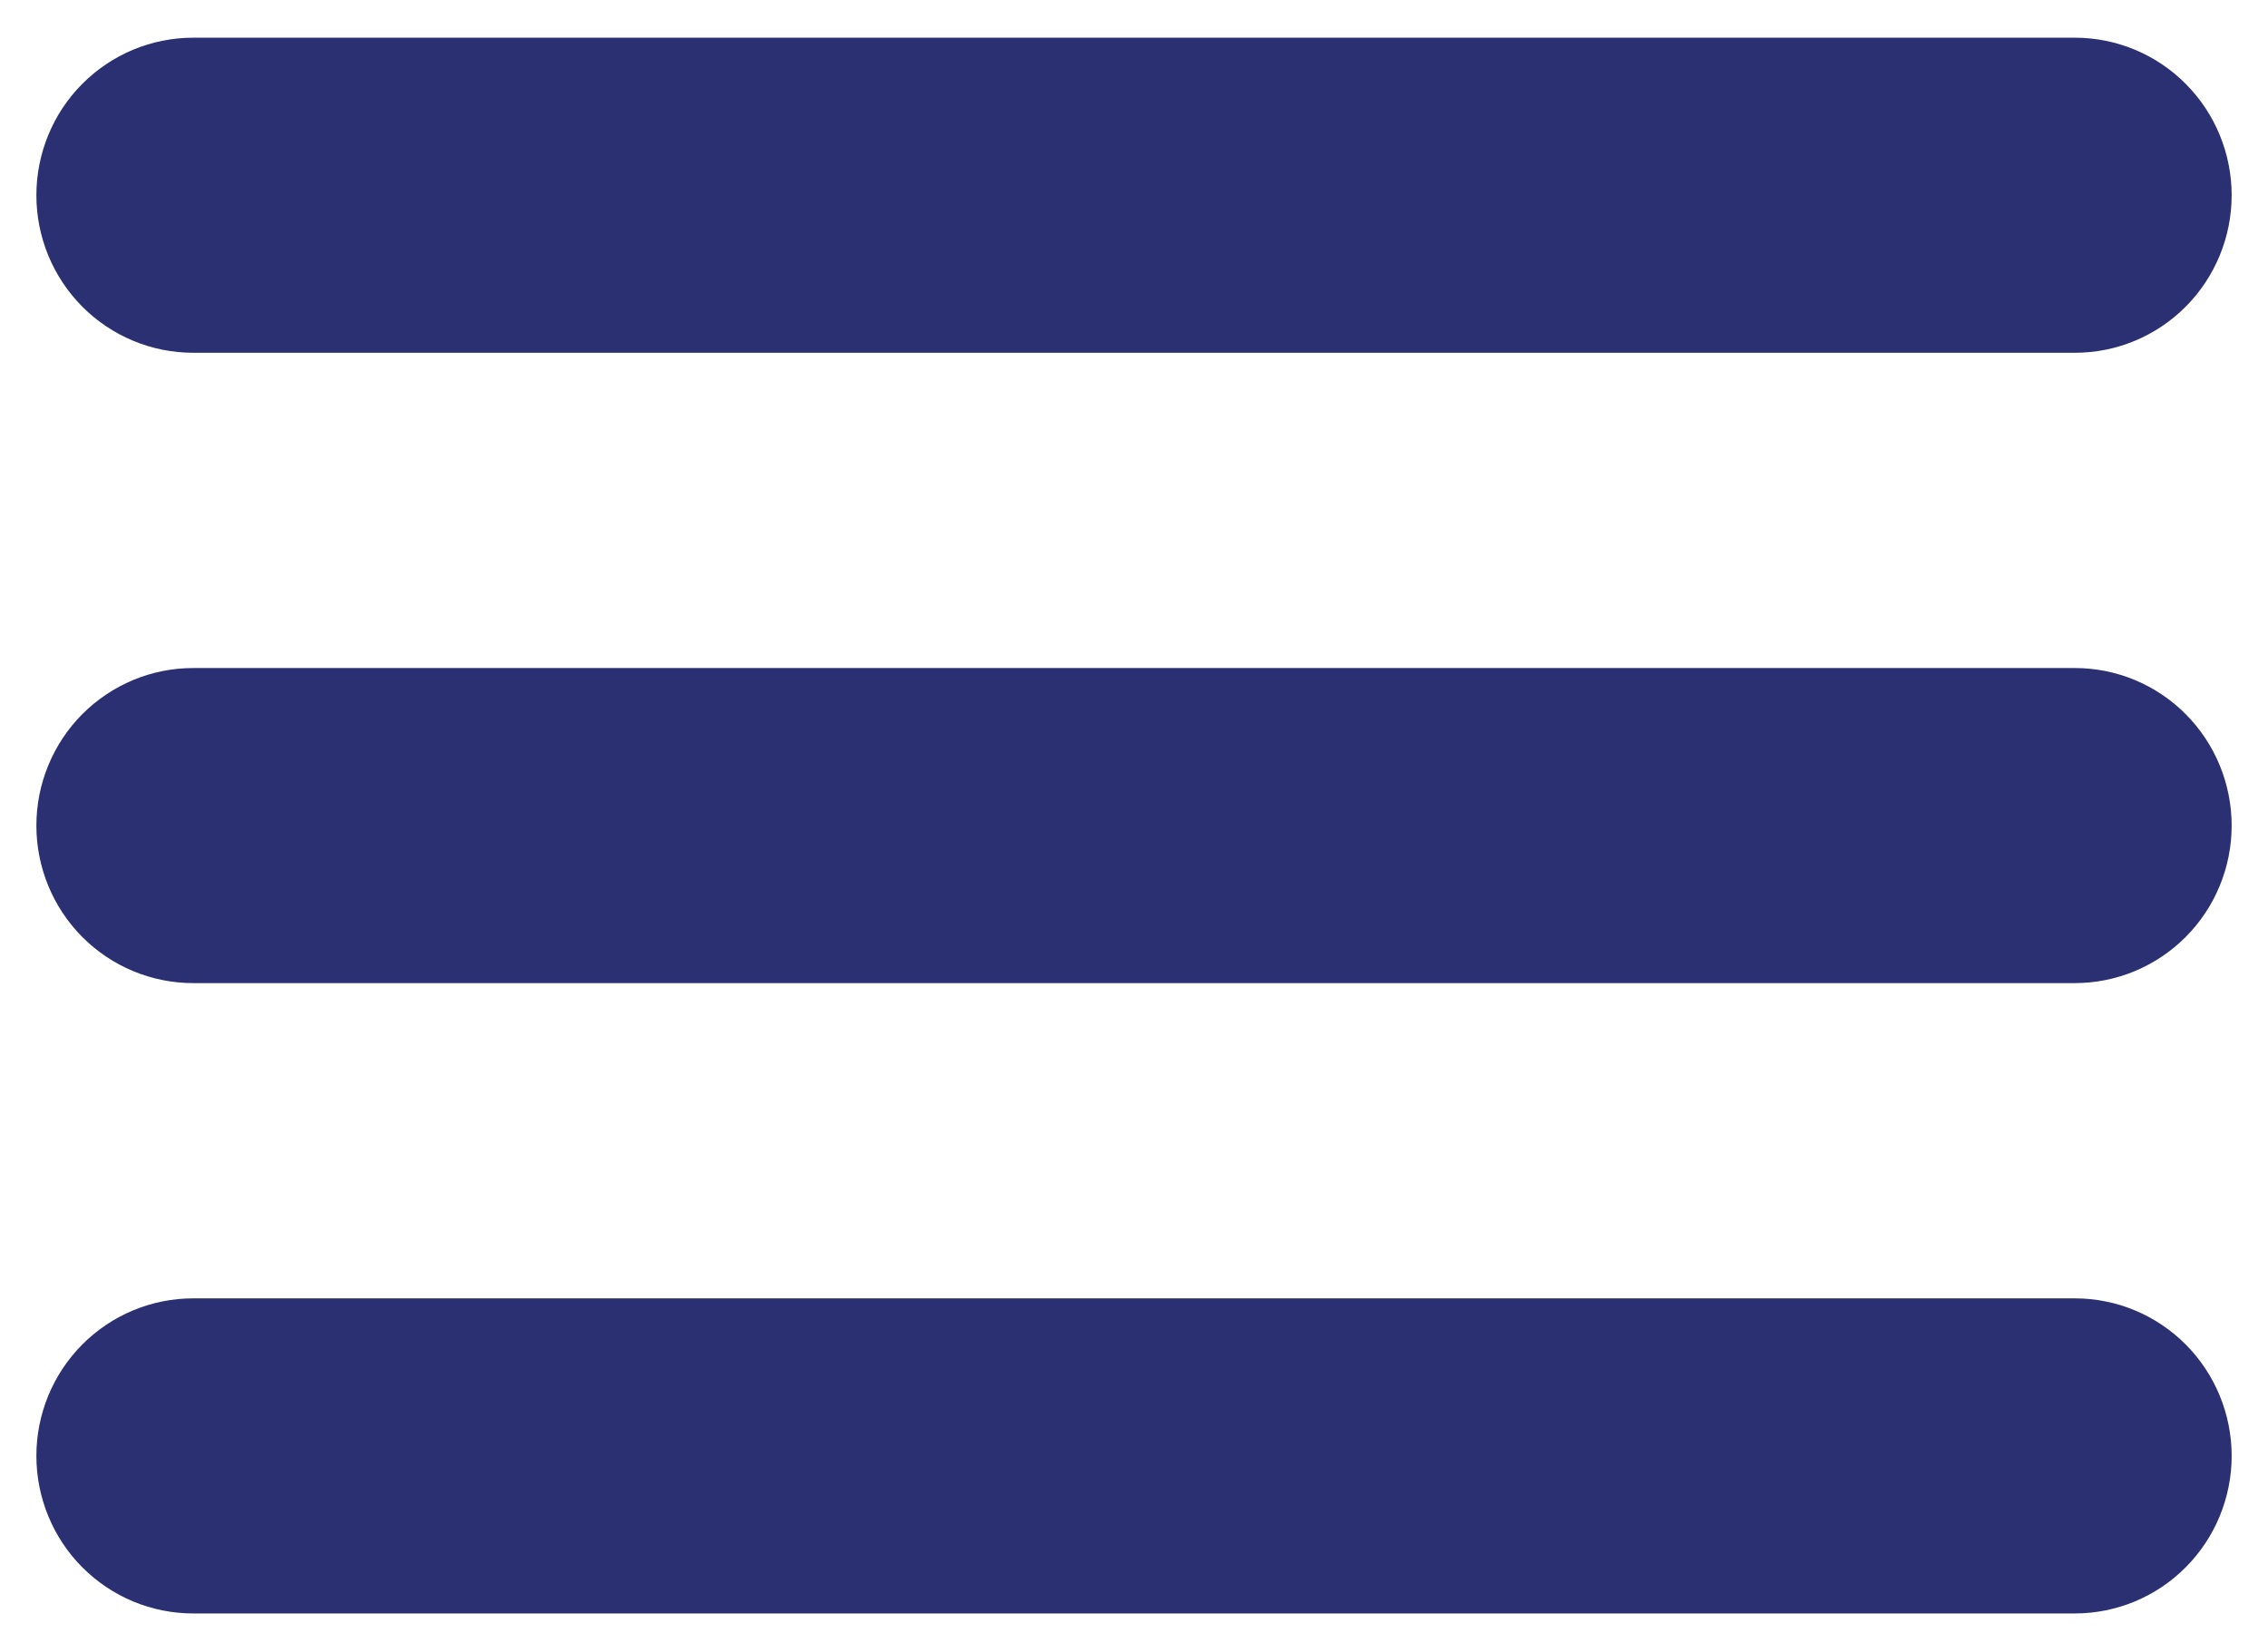 <svg width="50" height="36" viewBox="0 0 50 36" fill="none" xmlns="http://www.w3.org/2000/svg">
<path d="M4.26 0.831C3.805 0.831 3.356 0.921 2.936 1.095C2.517 1.27 2.135 1.526 1.814 1.849C1.493 2.171 1.238 2.554 1.065 2.976C0.891 3.398 0.802 3.849 0.802 4.306C0.802 5.227 1.167 6.11 1.815 6.761C2.464 7.412 3.343 7.777 4.26 7.777H45.744C46.66 7.777 47.538 7.411 48.186 6.76C48.834 6.109 49.198 5.226 49.199 4.306C49.199 3.385 48.835 2.501 48.187 1.85C47.54 1.198 46.661 0.832 45.744 0.831H4.26ZM4.26 14.727C3.805 14.727 3.356 14.816 2.936 14.991C2.517 15.166 2.135 15.422 1.814 15.744C1.493 16.067 1.238 16.45 1.065 16.872C0.891 17.293 0.802 17.745 0.802 18.202C0.802 19.123 1.167 20.006 1.815 20.657C2.464 21.308 3.343 21.673 4.26 21.673H45.744C46.66 21.672 47.538 21.306 48.186 20.655C48.834 20.005 49.198 19.122 49.199 18.202C49.199 17.281 48.835 16.397 48.187 15.745C47.54 15.094 46.661 14.727 45.744 14.727H4.26ZM4.26 28.623C3.343 28.622 2.464 28.988 1.815 29.639C1.167 30.29 0.802 31.173 0.802 32.094C0.802 32.55 0.891 33.002 1.065 33.424C1.238 33.846 1.493 34.229 1.814 34.551C2.135 34.874 2.517 35.13 2.936 35.305C3.356 35.479 3.805 35.569 4.26 35.569H45.744C46.661 35.568 47.54 35.202 48.187 34.55C48.835 33.899 49.199 33.015 49.199 32.094C49.198 31.174 48.834 30.291 48.186 29.64C47.538 28.989 46.66 28.623 45.744 28.623H4.26Z" fill="#2A3071"/>
</svg>

